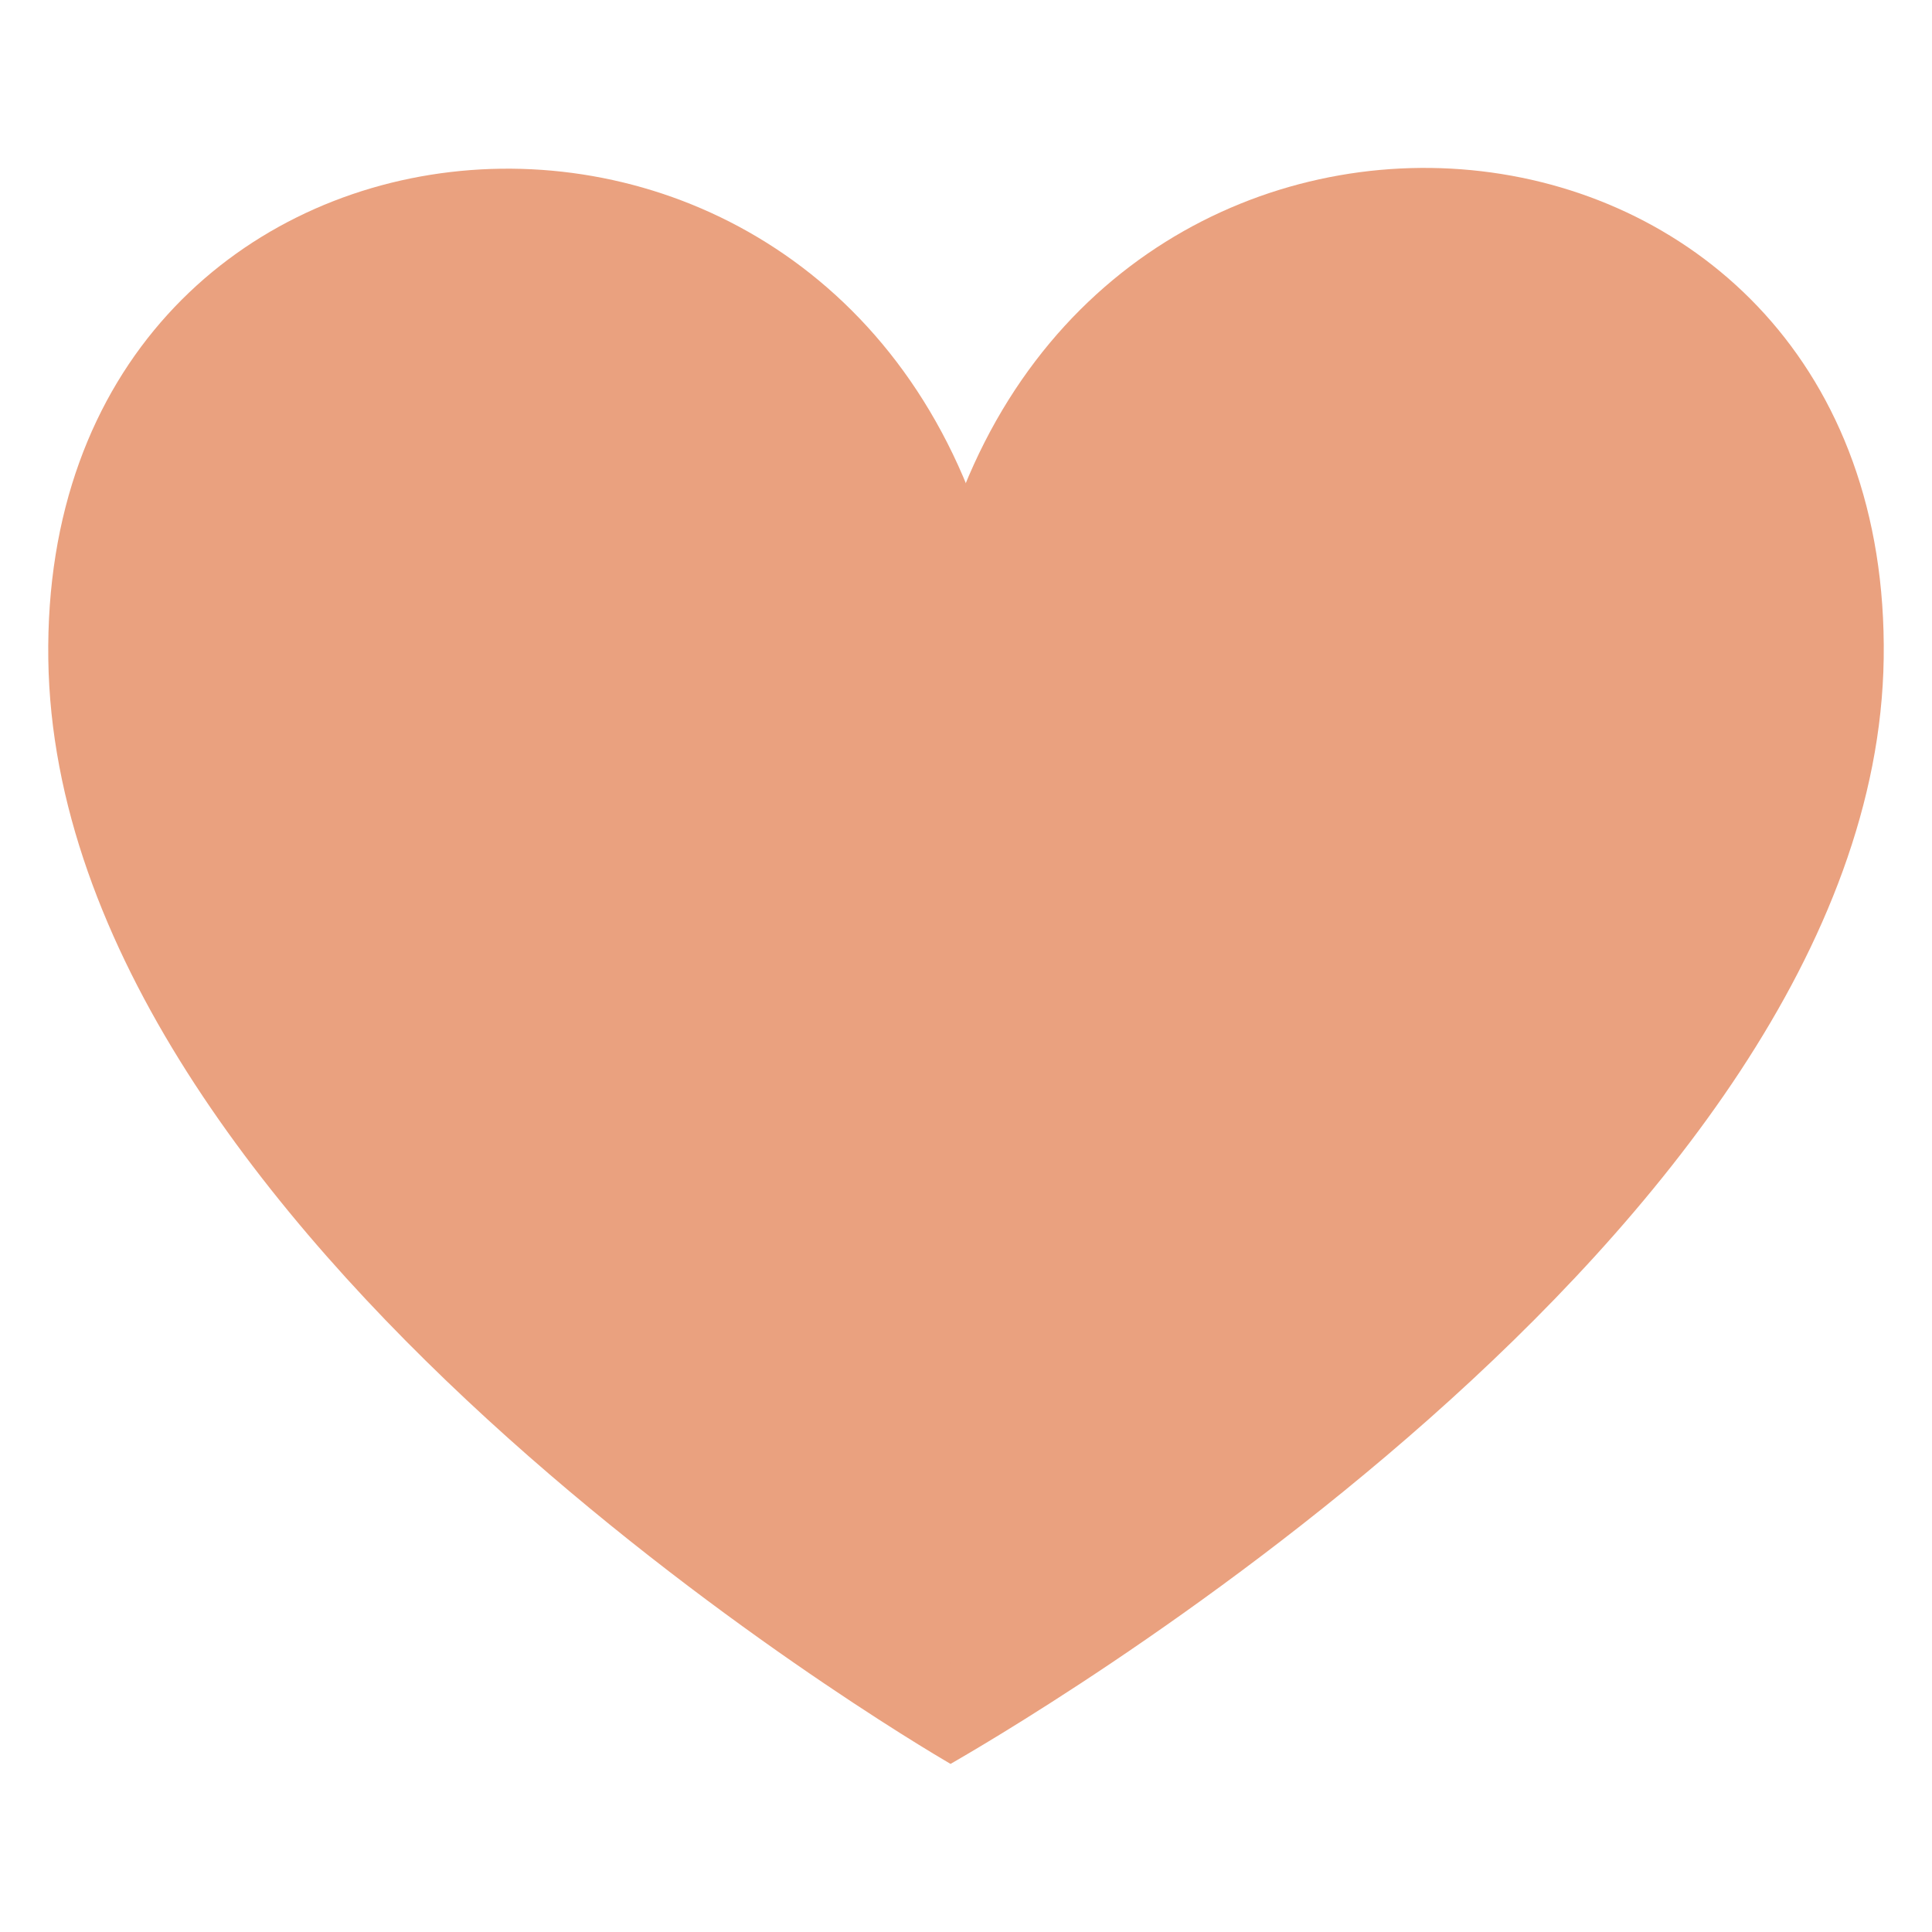 <?xml version="1.0" encoding="UTF-8"?>
<svg id="_레이어_1" data-name="레이어 1" xmlns="http://www.w3.org/2000/svg" viewBox="0 0 40 40">
  <defs>
    <style>
      .cls-1 {
        fill: #eaa17f;
        stroke-width: 0px;
      }
    </style>
  </defs>
  <path class="cls-1" d="M19.68,36.52c-.84-.49-18.51-10.92-18.68-22.87C.83,1.45,16.91-.22,20.41,11.15"/>
  <path class="cls-1" d="M19.68,36.52c.84-.49,19.15-10.94,19.32-22.89.17-12.2-15.91-13.86-19.41-2.5"/>
</svg>
